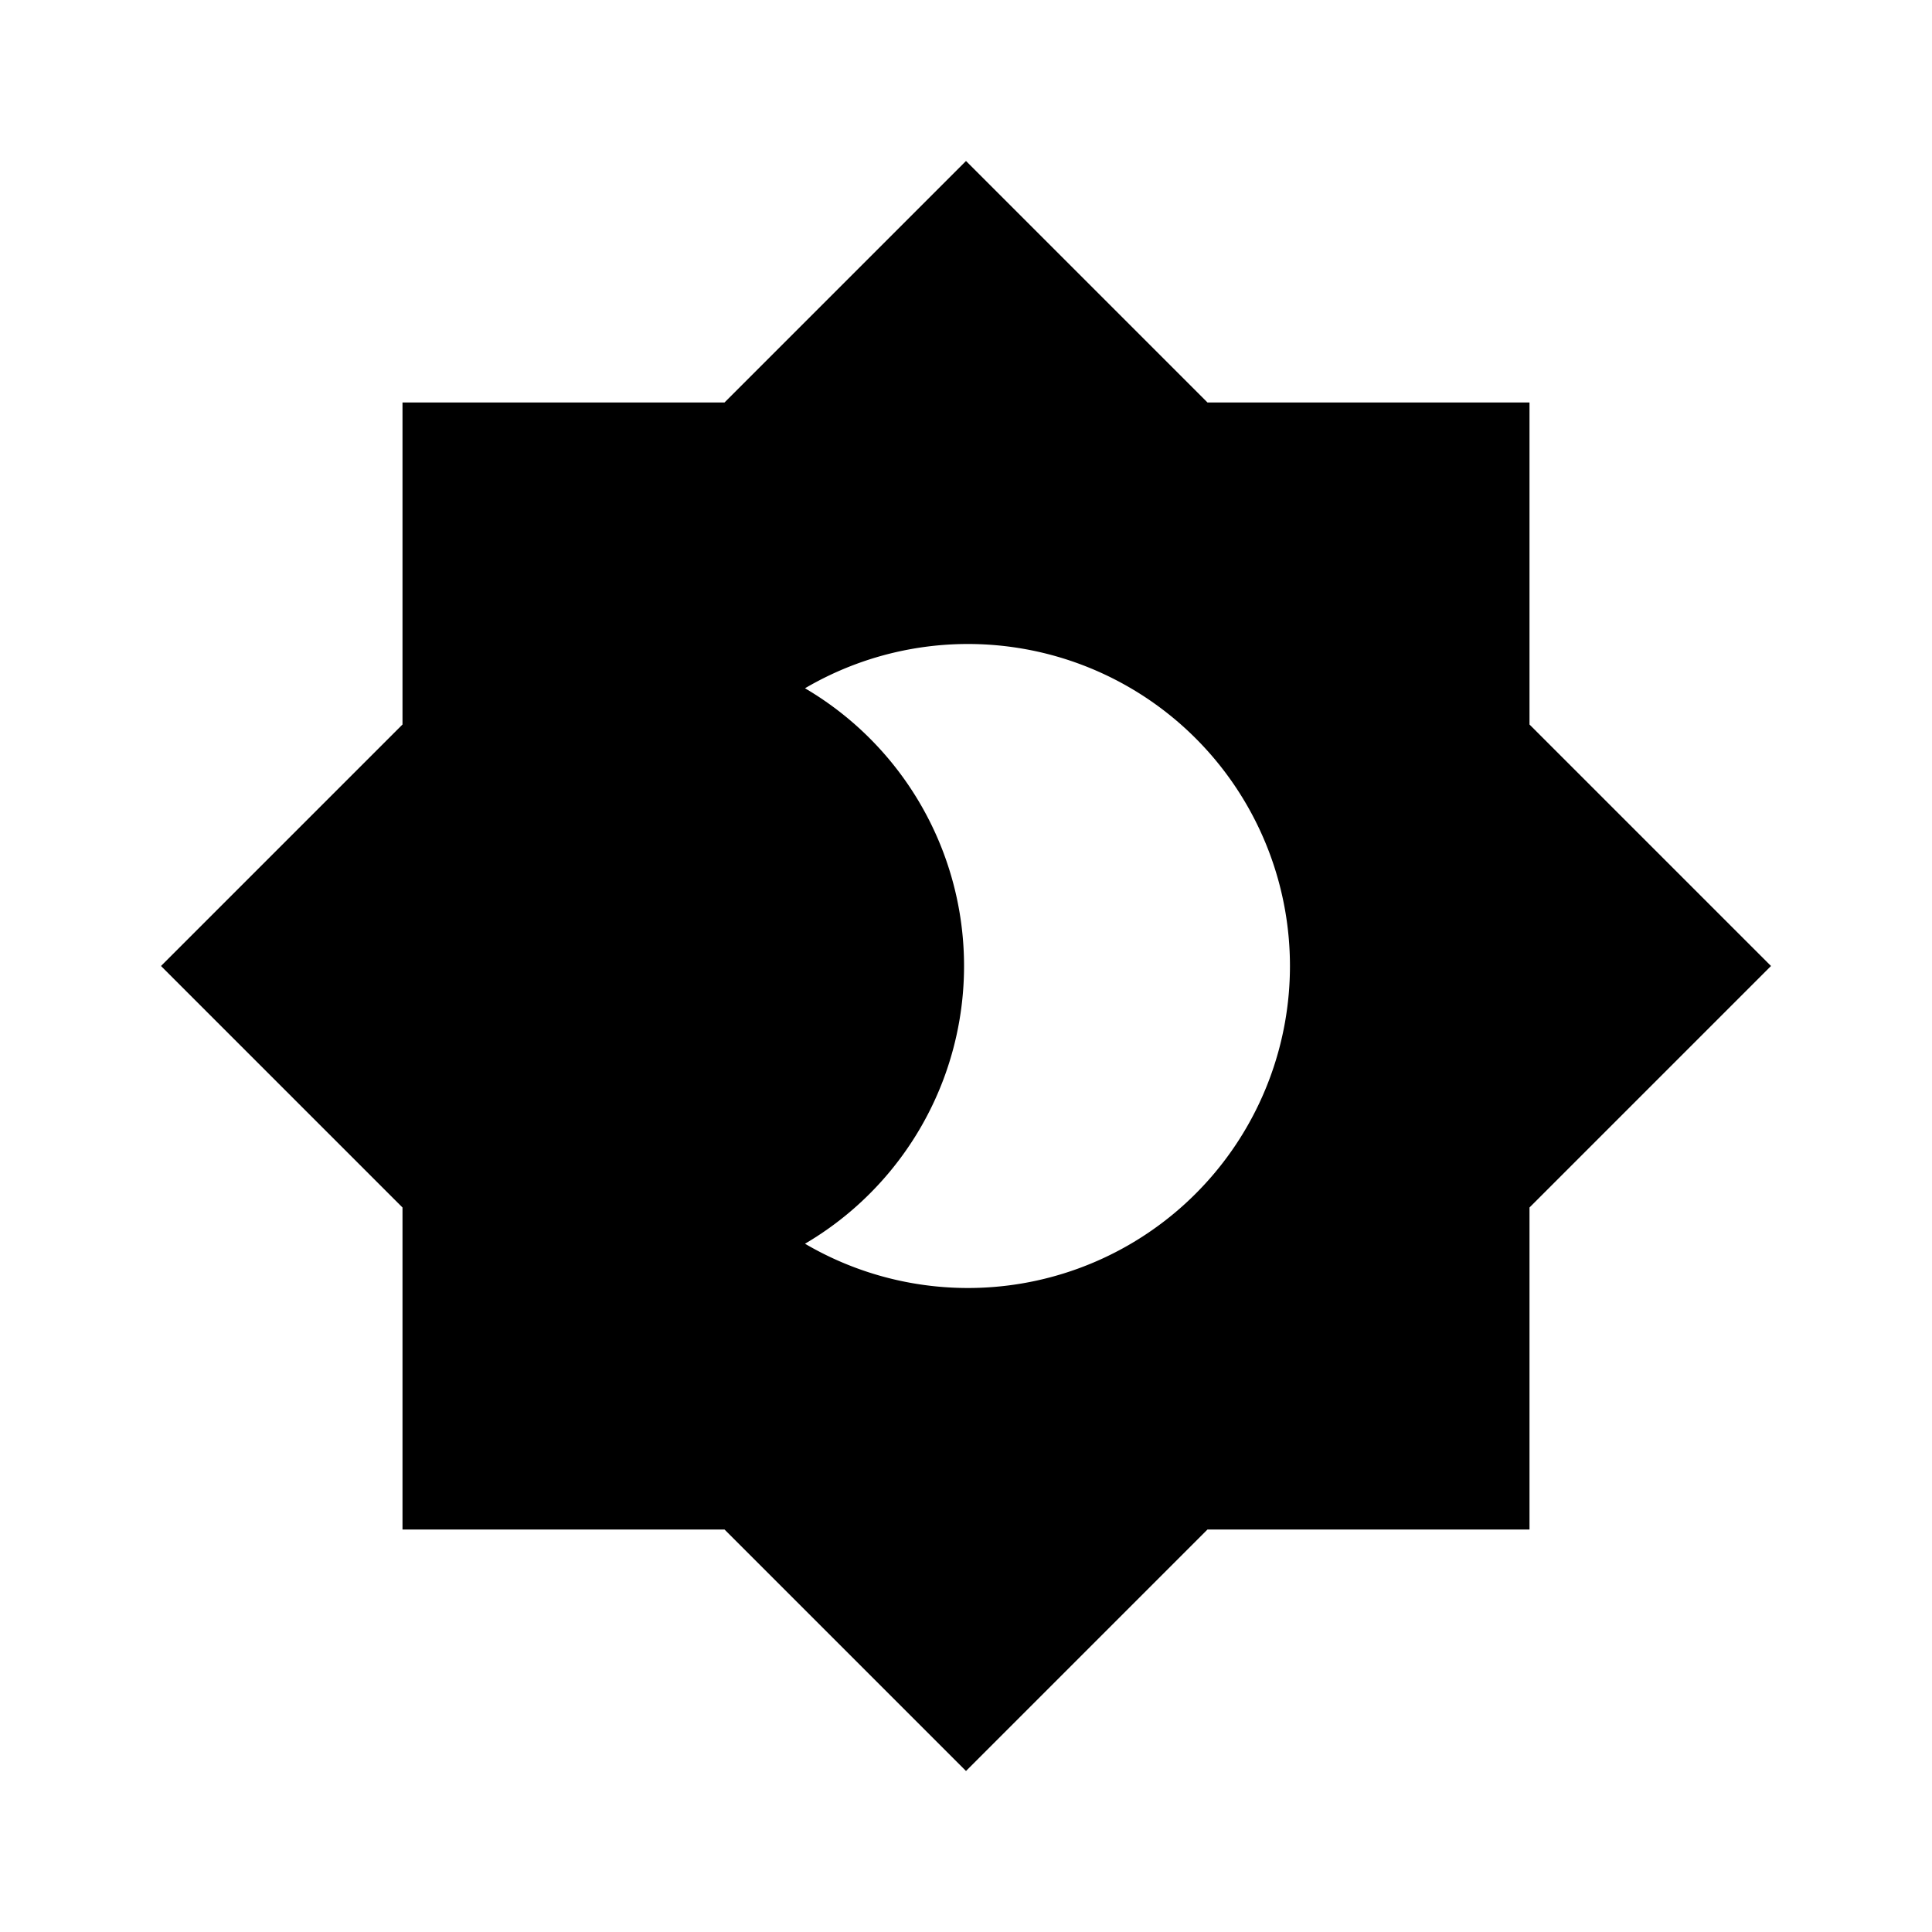 <svg id="Layer_1" data-name="Layer 1" xmlns="http://www.w3.org/2000/svg" viewBox="0 0 24 24"><title>Brightness 4</title><path d="M5,19H9l3,3,3-3h4V15l3-3L19,9V5H15L12,2,9,5H5V9L2,12l3,3ZM10,8.55a4,4,0,1,1,0,6.9,4,4,0,0,0,0-6.9Z"/></svg>